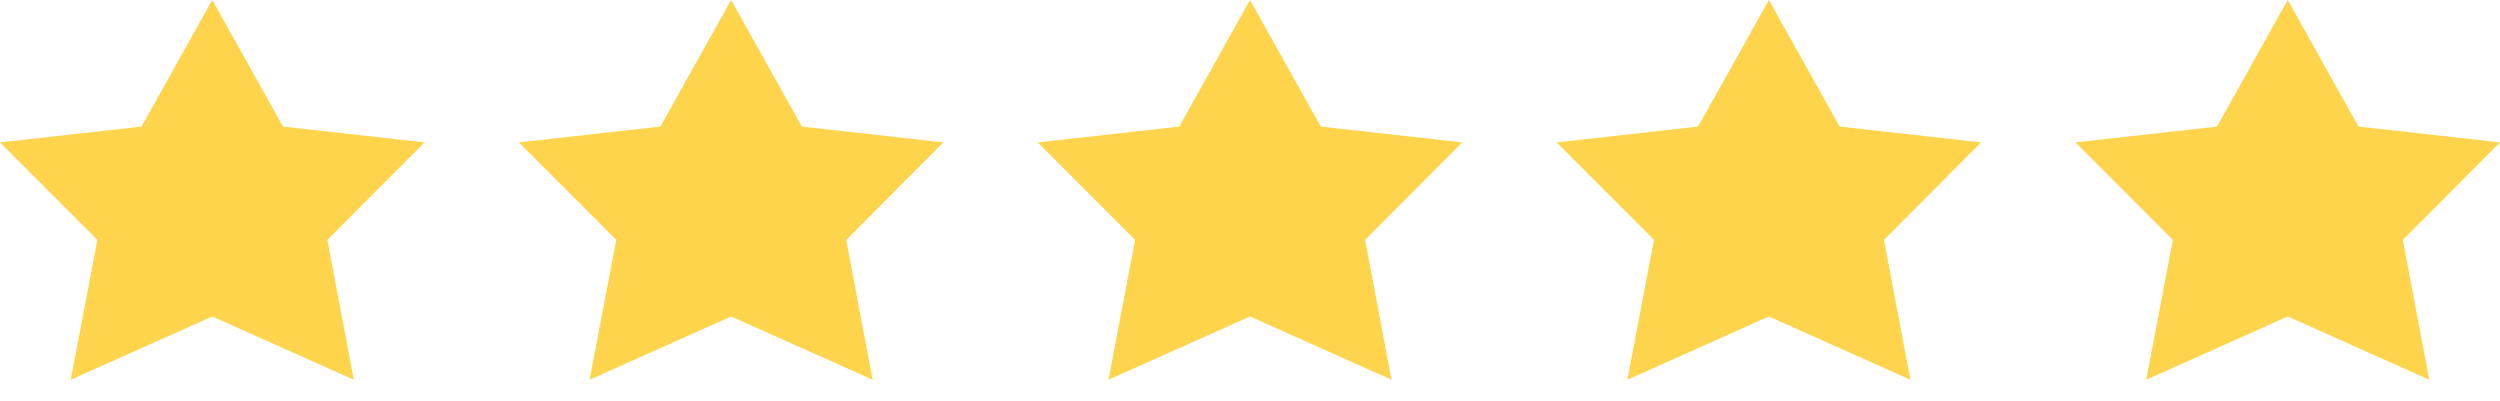 <svg width="106" height="17" viewBox="0 0 106 17" fill="none" xmlns="http://www.w3.org/2000/svg">
<path d="M9 0L12 5.367L18 6.038L13.88 10.171L15 16.101L9 13.418L3 16.101L4.13 10.171L0 6.038L6 5.367L9 0Z" fill="#FFD44D"/>
<path d="M31 0L34 5.367L40 6.038L35.88 10.171L37 16.101L31 13.418L25 16.101L26.13 10.171L22 6.038L28 5.367L31 0Z" fill="#FFD44D"/>
<path d="M53 0L56 5.367L62 6.038L57.88 10.171L59 16.101L53 13.418L47 16.101L48.13 10.171L44 6.038L50 5.367L53 0Z" fill="#FFD44D"/>
<path d="M75 0L78 5.367L84 6.038L79.88 10.171L81 16.101L75 13.418L69 16.101L70.13 10.171L66 6.038L72 5.367L75 0Z" fill="#FFD44D"/>
<path d="M97 0L100 5.367L106 6.038L101.88 10.171L103 16.101L97 13.418L91 16.101L92.13 10.171L88 6.038L94 5.367L97 0Z" fill="#FFD44D"/>
</svg>
